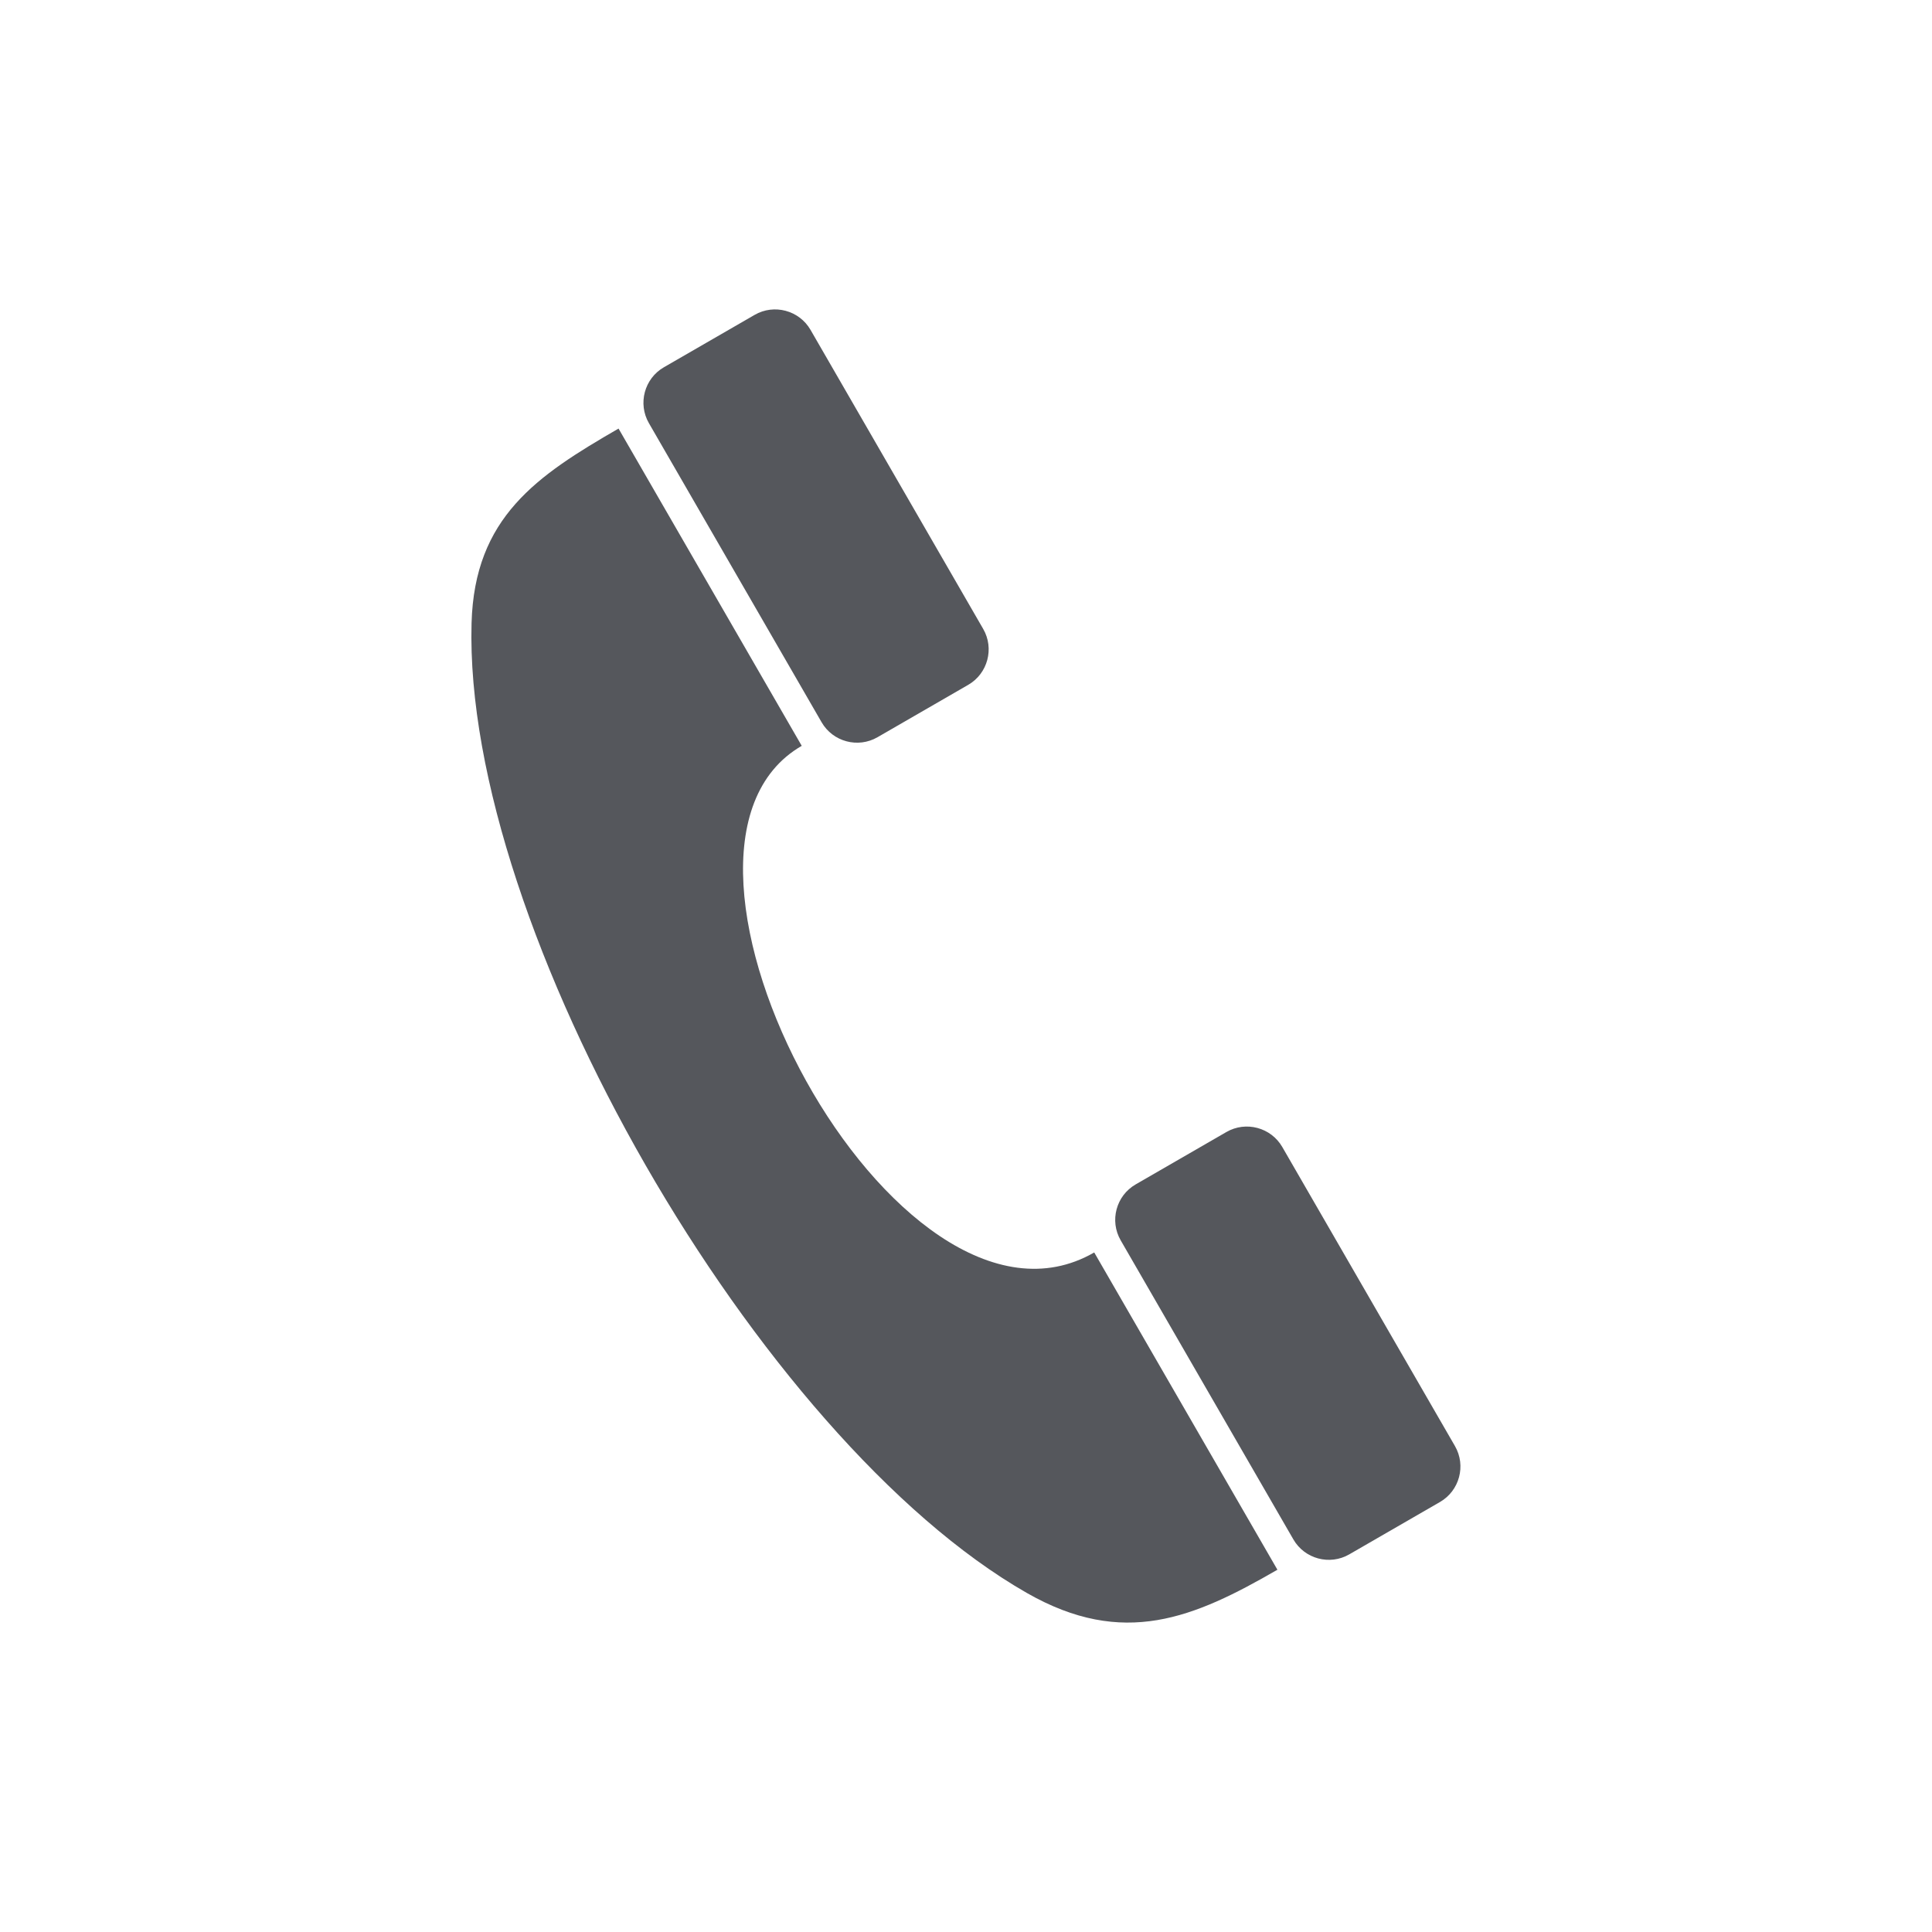 <?xml version="1.0" encoding="utf-8"?>
<!-- Generator: Adobe Illustrator 15.1.0, SVG Export Plug-In . SVG Version: 6.00 Build 0)  -->
<!DOCTYPE svg PUBLIC "-//W3C//DTD SVG 1.1//EN" "http://www.w3.org/Graphics/SVG/1.1/DTD/svg11.dtd">
<svg version="1.1" id="Layer_1" xmlns="http://www.w3.org/2000/svg" xmlns:xlink="http://www.w3.org/1999/xlink" x="0px" y="0px"
	 width="267.762px" height="267.762px" viewBox="0 0 267.762 267.762" enable-background="new 0 0 267.762 267.762"
	 xml:space="preserve">
<g id="_152222920">
	<path id="_152222248" fill="#55575C" d="M111.115,103.368c-25.023,14.447,13.155,86.022,40.537,70.214
		c4.862,8.423,20.525,35.551,25.389,43.973c-11.554,6.672-21.332,10.875-34.727,3.219c-37.188-21.258-78.124-92.134-76.959-134.407
		c0.404-14.684,9.056-20.438,20.371-26.97C90.59,67.818,106.252,94.946,111.115,103.368L111.115,103.368z"/>
	<path id="_150519168" fill="#55575C" d="M121.612,102.176c-2.702,1.561-6.183,0.629-7.743-2.075L89.934,58.647
		c-1.562-2.704-0.63-6.184,2.074-7.745l12.579-7.262c2.704-1.562,6.184-0.629,7.745,2.075l23.934,41.454
		c1.562,2.704,0.629,6.183-2.075,7.744L121.612,102.176L121.612,102.176z"/>
	<path id="_226148072" fill="#55575C" d="M186.996,215.426c-2.703,1.562-6.184,0.631-7.744-2.074l-23.935-41.455
		c-1.562-2.703-0.63-6.184,2.074-7.744l12.579-7.262c2.704-1.562,6.184-0.629,7.745,2.074l23.934,41.454
		c1.562,2.704,0.629,6.185-2.073,7.745L186.996,215.426L186.996,215.426z"/>
</g>
</svg>
